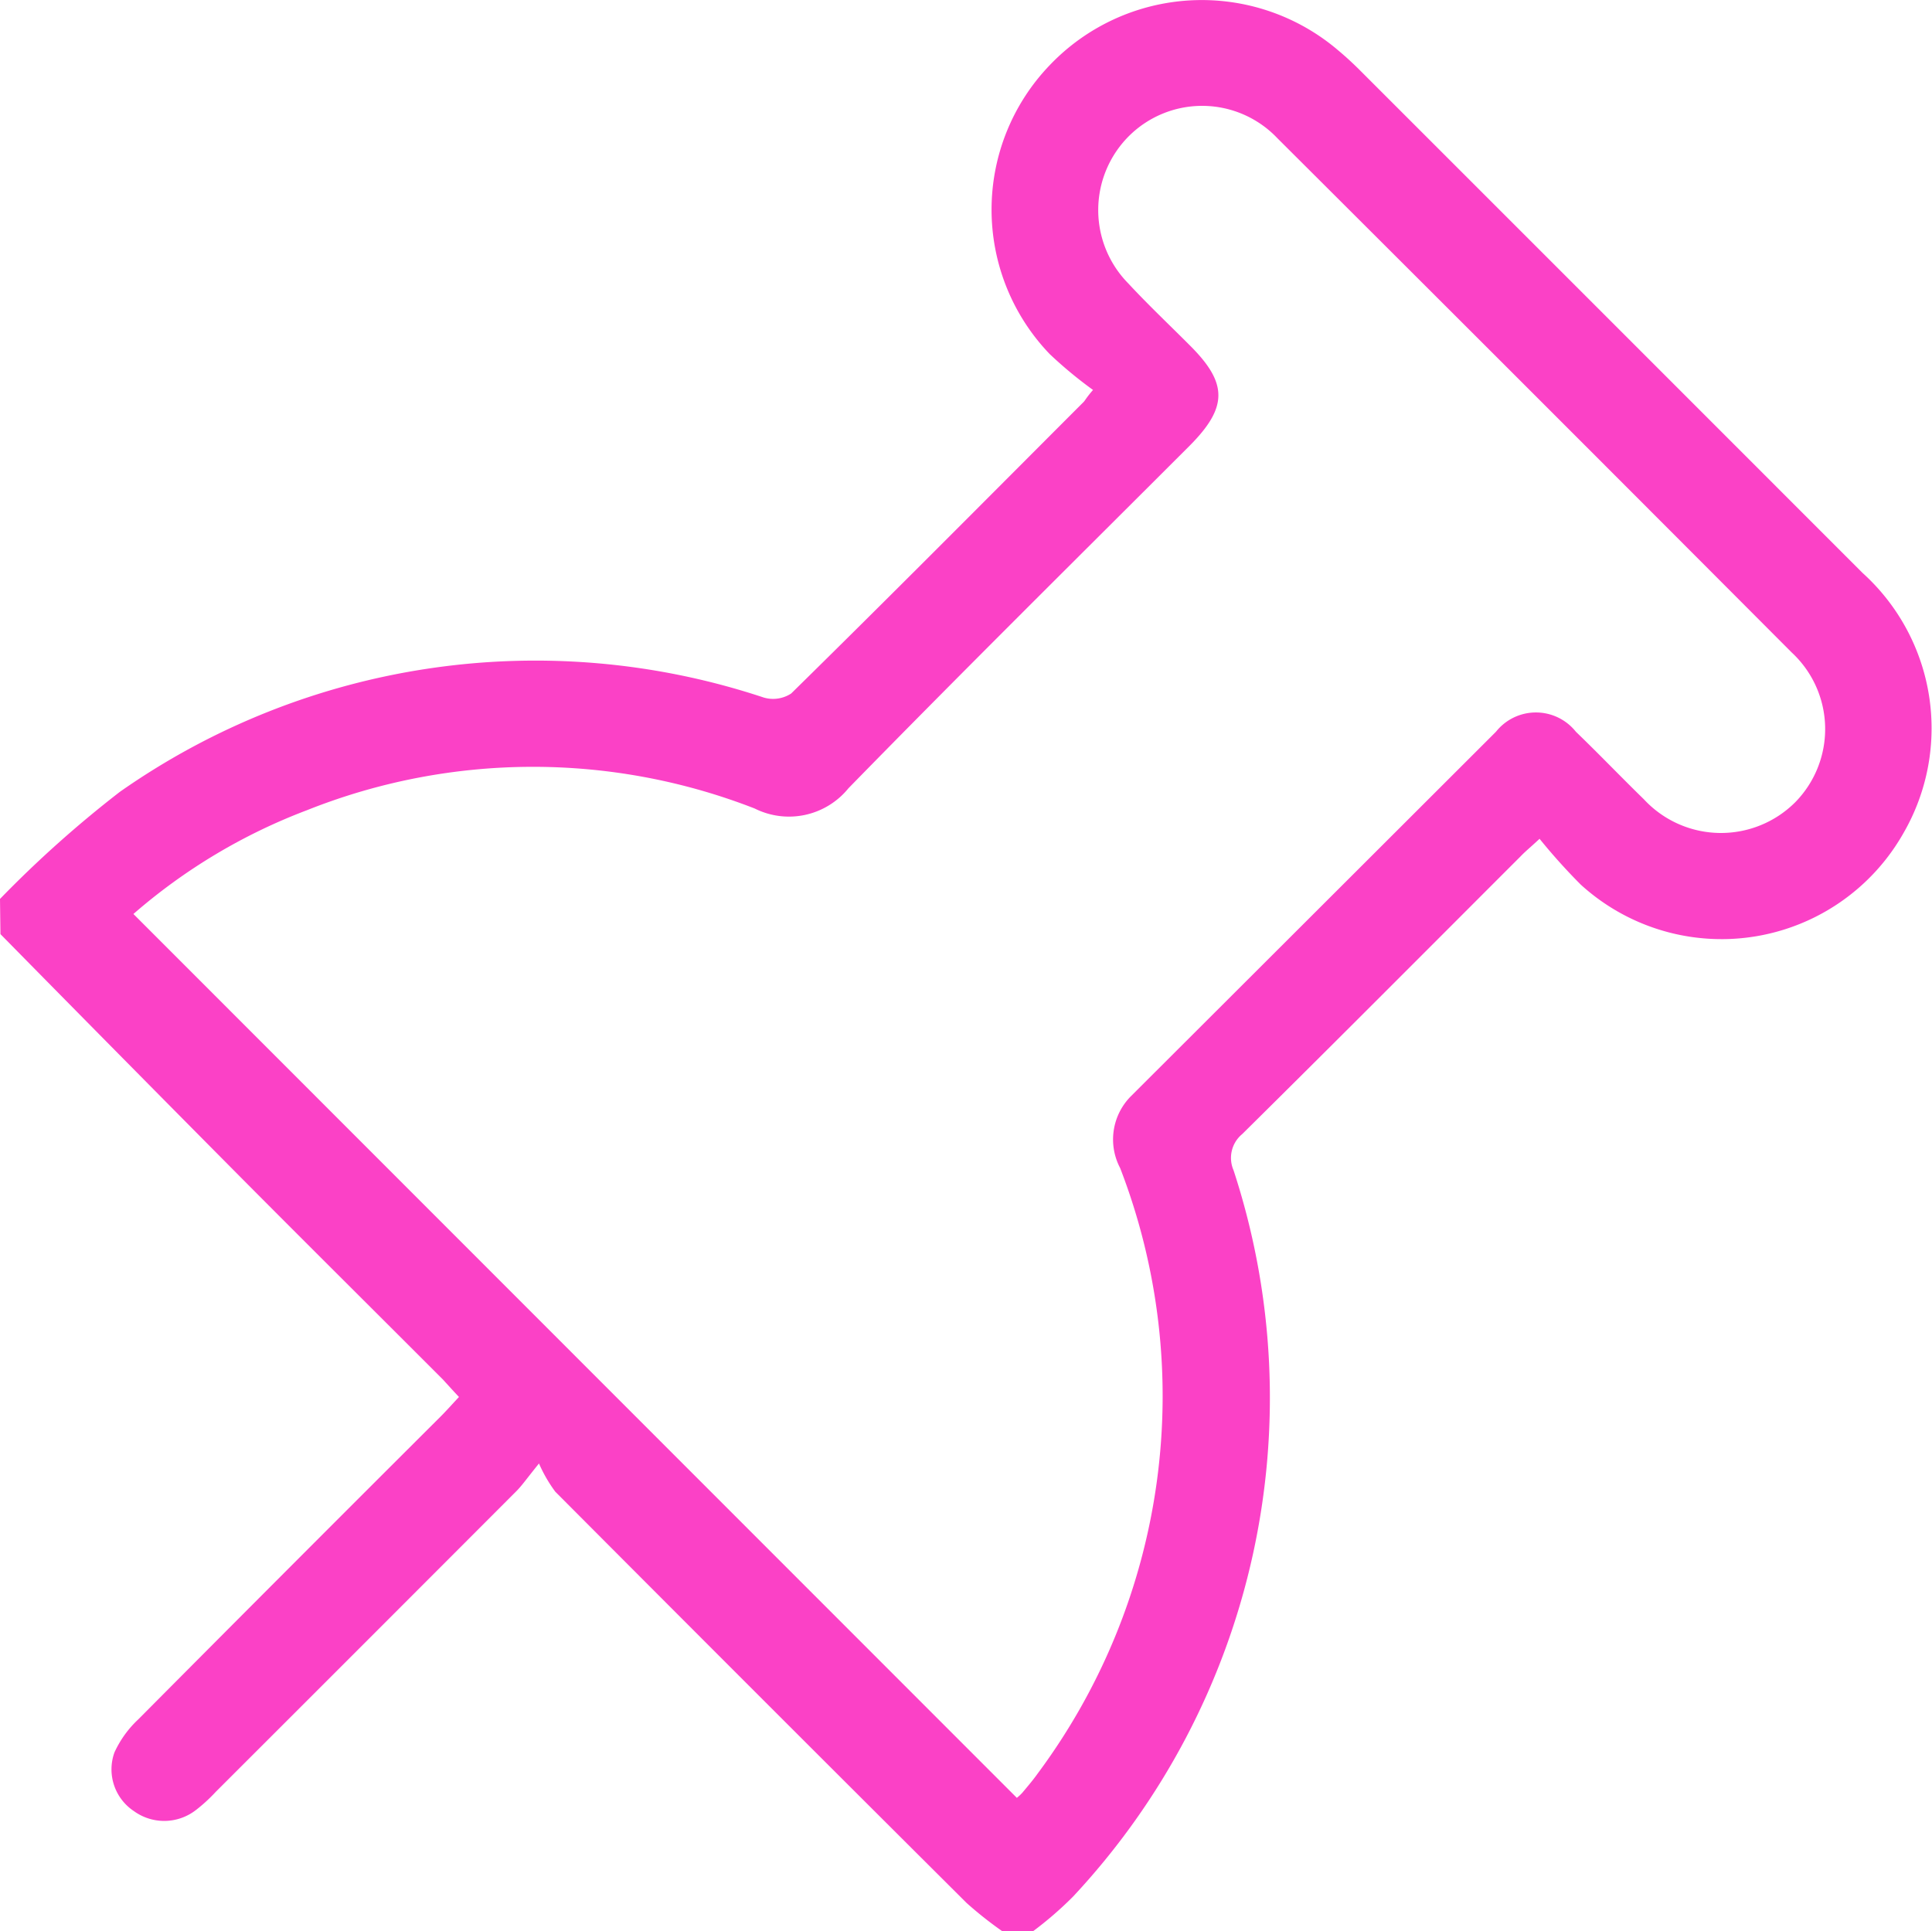 <svg xmlns="http://www.w3.org/2000/svg" width="22.07" height="22.062" viewBox="0 0 22.07 22.062">
  <g id="Groupe_356" data-name="Groupe 356" transform="translate(0 0)">
    <path id="Tracé_8518" data-name="Tracé 8518" d="M-1429.556,1374.966a12.925,12.925,0,0,1,1.37-1.224,8.267,8.267,0,0,1,7.354-1.077.377.377,0,0,0,.314-.046c1.12-1.1,2.229-2.218,3.34-3.33.019-.019.029-.047.108-.138a4.882,4.882,0,0,1-.495-.41,2.382,2.382,0,0,1,0-3.3,2.4,2.4,0,0,1,3.3-.166c.079.066.155.136.228.208q2.879,2.878,5.757,5.758a2.392,2.392,0,0,1,.468,2.973,2.388,2.388,0,0,1-3.687.588,6.83,6.83,0,0,1-.47-.523c-.107.1-.164.145-.216.2-1.059,1.059-2.115,2.12-3.18,3.173a.353.353,0,0,0-.1.413,8.346,8.346,0,0,1-1.834,8.3,4.1,4.1,0,0,1-.463.4h-.337a4.422,4.422,0,0,1-.414-.327q-2.356-2.347-4.7-4.7a1.65,1.65,0,0,1-.186-.322c-.141.174-.194.252-.26.318q-1.715,1.718-3.433,3.434a1.824,1.824,0,0,1-.227.208.59.59,0,0,1-.708.011.572.572,0,0,1-.222-.669,1.2,1.2,0,0,1,.274-.38q1.721-1.732,3.45-3.456c.071-.071.137-.146.212-.226-.071-.075-.126-.137-.184-.2-.767-.768-1.537-1.532-2.3-2.3q-1.38-1.391-2.754-2.788Zm11.616,10.27a.573.573,0,0,0,.063-.059c.06-.072.121-.143.175-.219a7.23,7.23,0,0,0,.942-6.917.7.7,0,0,1,.122-.82q2.086-2.082,4.171-4.165a.583.583,0,0,1,.913,0c.263.253.515.517.777.772a1.2,1.2,0,0,0,1.73.032,1.193,1.193,0,0,0-.041-1.709q-2.933-2.942-5.875-5.875a1.185,1.185,0,0,0-1.687-.035,1.194,1.194,0,0,0-.019,1.691c.229.247.474.478.712.717.427.428.426.7-.007,1.137-1.3,1.3-2.615,2.6-3.9,3.916a.875.875,0,0,1-1.071.231,6.973,6.973,0,0,0-5.116.02,6.552,6.552,0,0,0-1.981,1.185Z" transform="translate(1429.556 -1364.696)" fill="#fb41c6"/>
  </g>
</svg>

